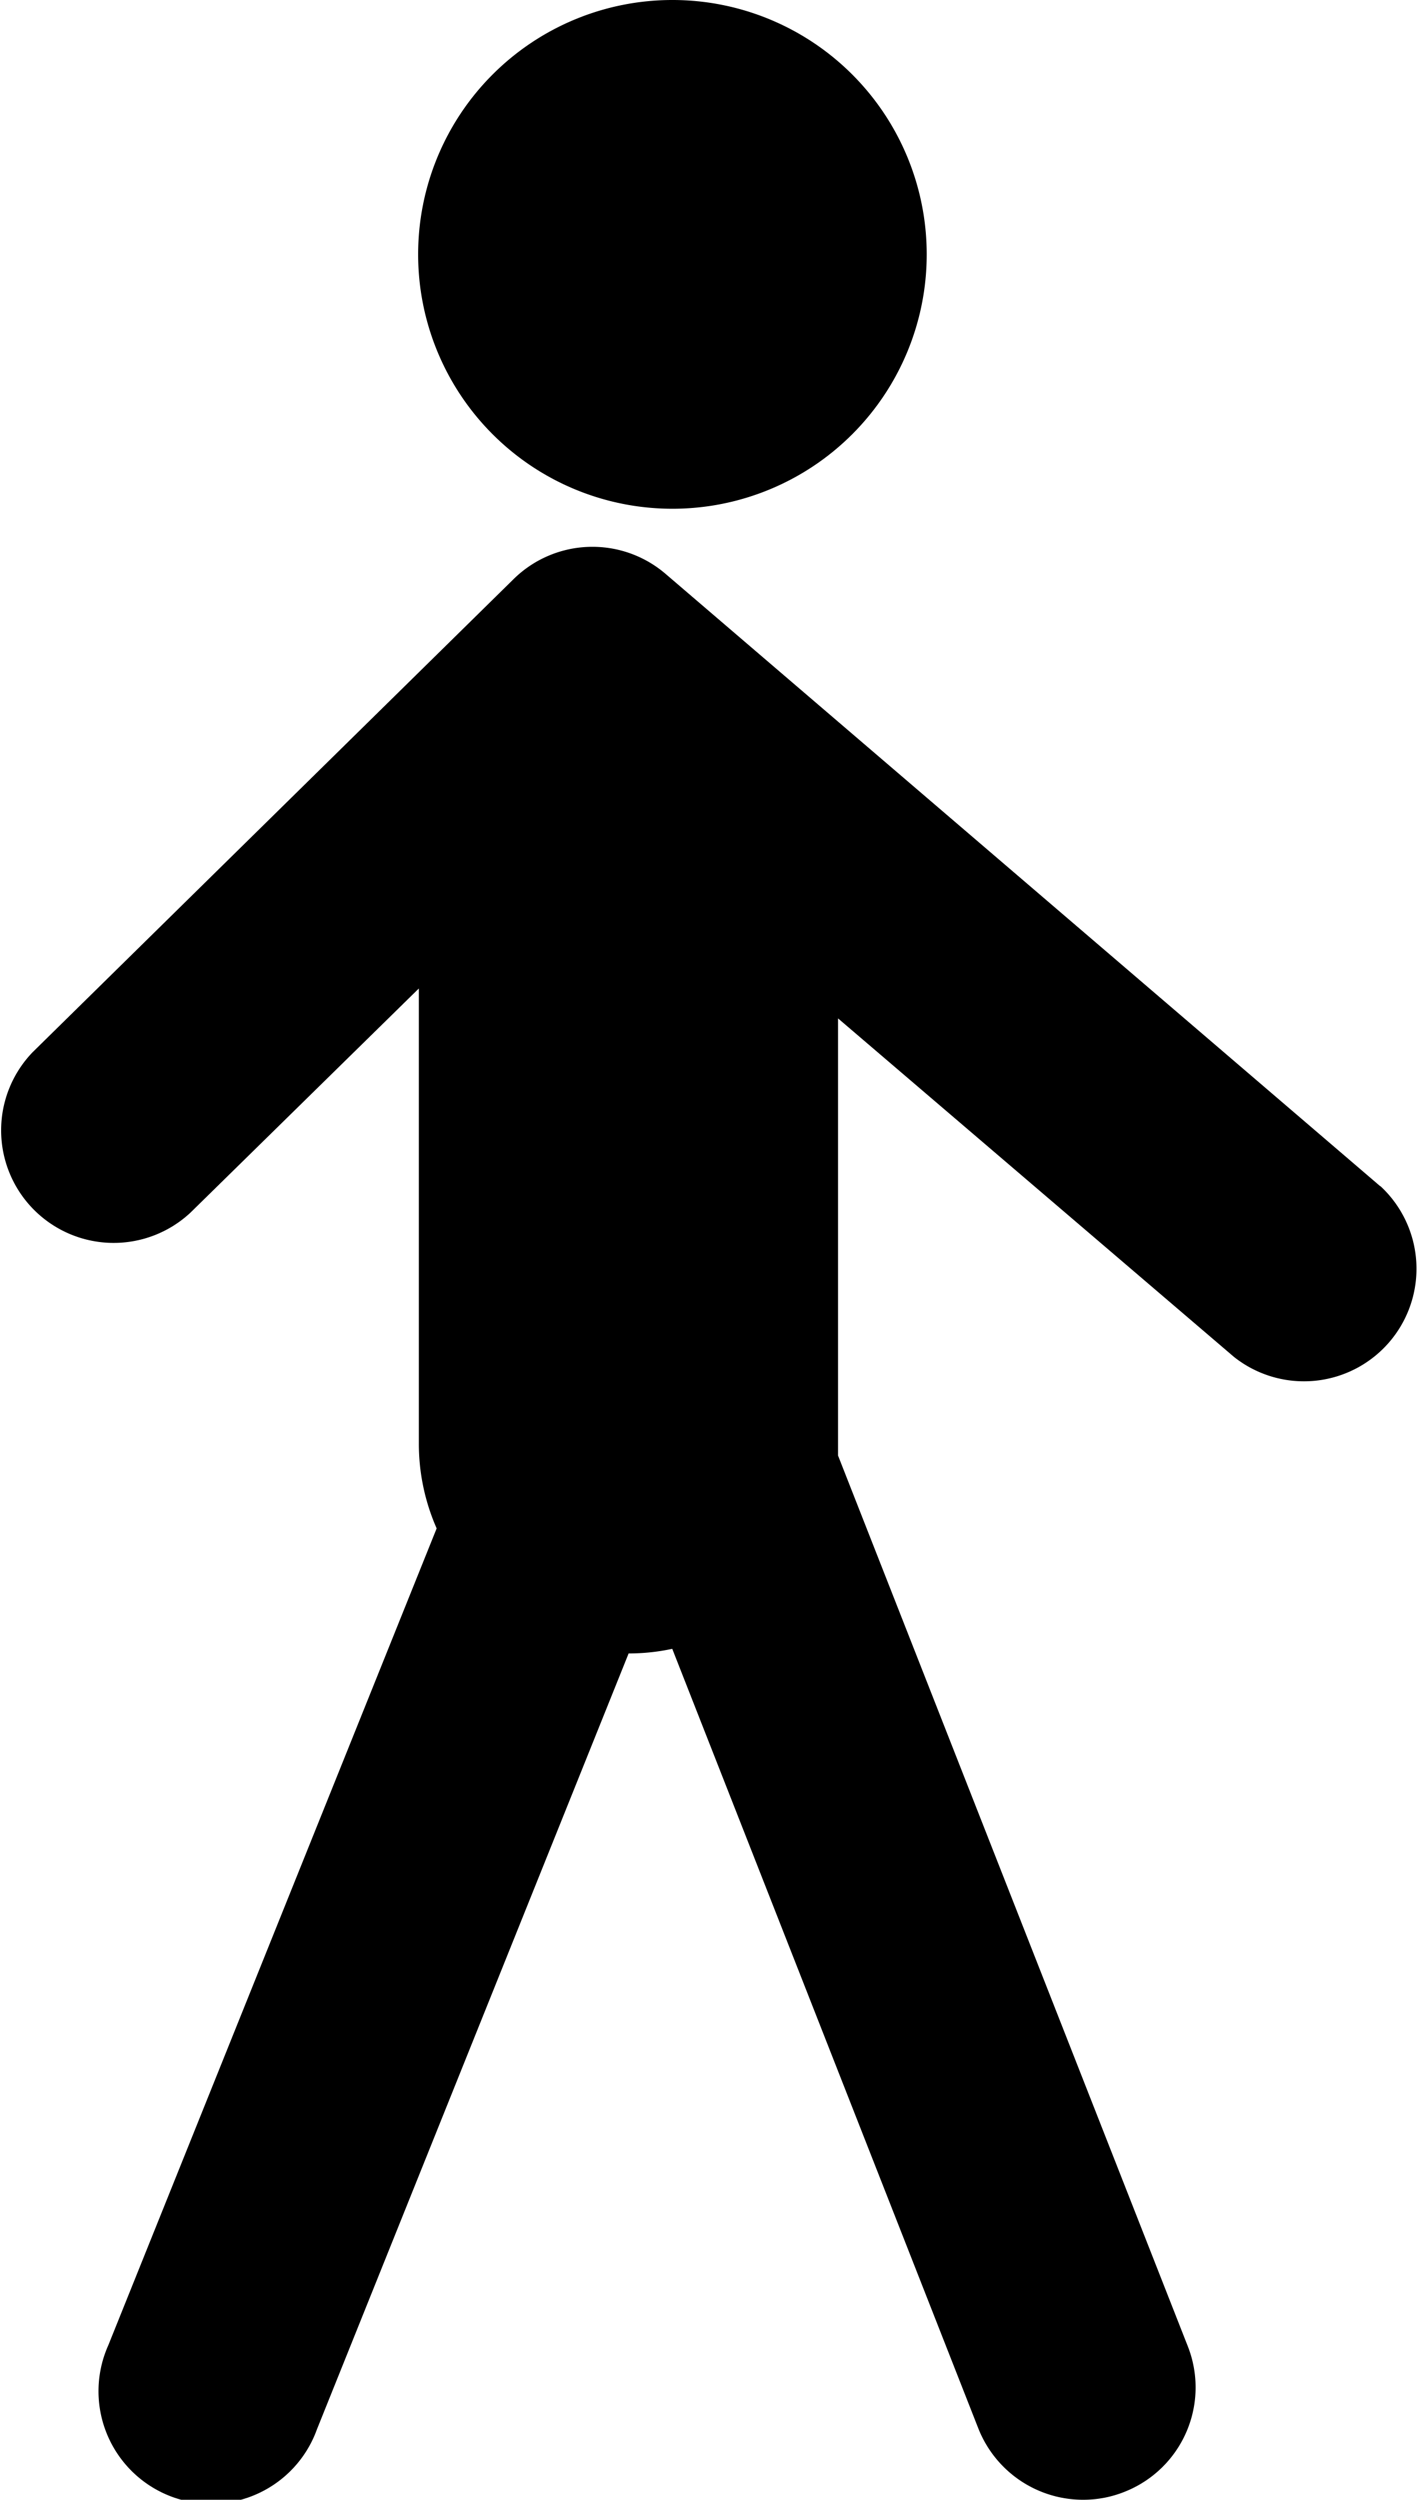 <svg xmlns="http://www.w3.org/2000/svg" viewBox="0 0 79.74 140.33"><g id="Layer_2" data-name="Layer 2"><g id="Layer_1-2" data-name="Layer 1"><path d="M77.53,66.61,37.38,32.22a6.31,6.31,0,0,0-8.54.29l-27,26.55a6.32,6.32,0,0,0,8.87,9L23.52,55.49c0,.27,0,.53,0,.81V81a11.8,11.8,0,0,0,1,4.8L6.08,131.66a6.32,6.32,0,1,0,11.72,4.71L35.3,92.82a11.64,11.64,0,0,0,2.45-.26l17.19,43.77a6.33,6.33,0,0,0,5.89,4,6.22,6.22,0,0,0,2.3-.44,6.3,6.3,0,0,0,3.57-8.18l-19.64-50c0-.23,0-.45,0-.69V57.17l22.23,19a6.32,6.32,0,0,0,8.21-9.6Z"/><path d="M37.76,28.56A14.28,14.28,0,1,0,23.48,14.28,14.28,14.28,0,0,0,37.76,28.56Z"/></g></g></svg>